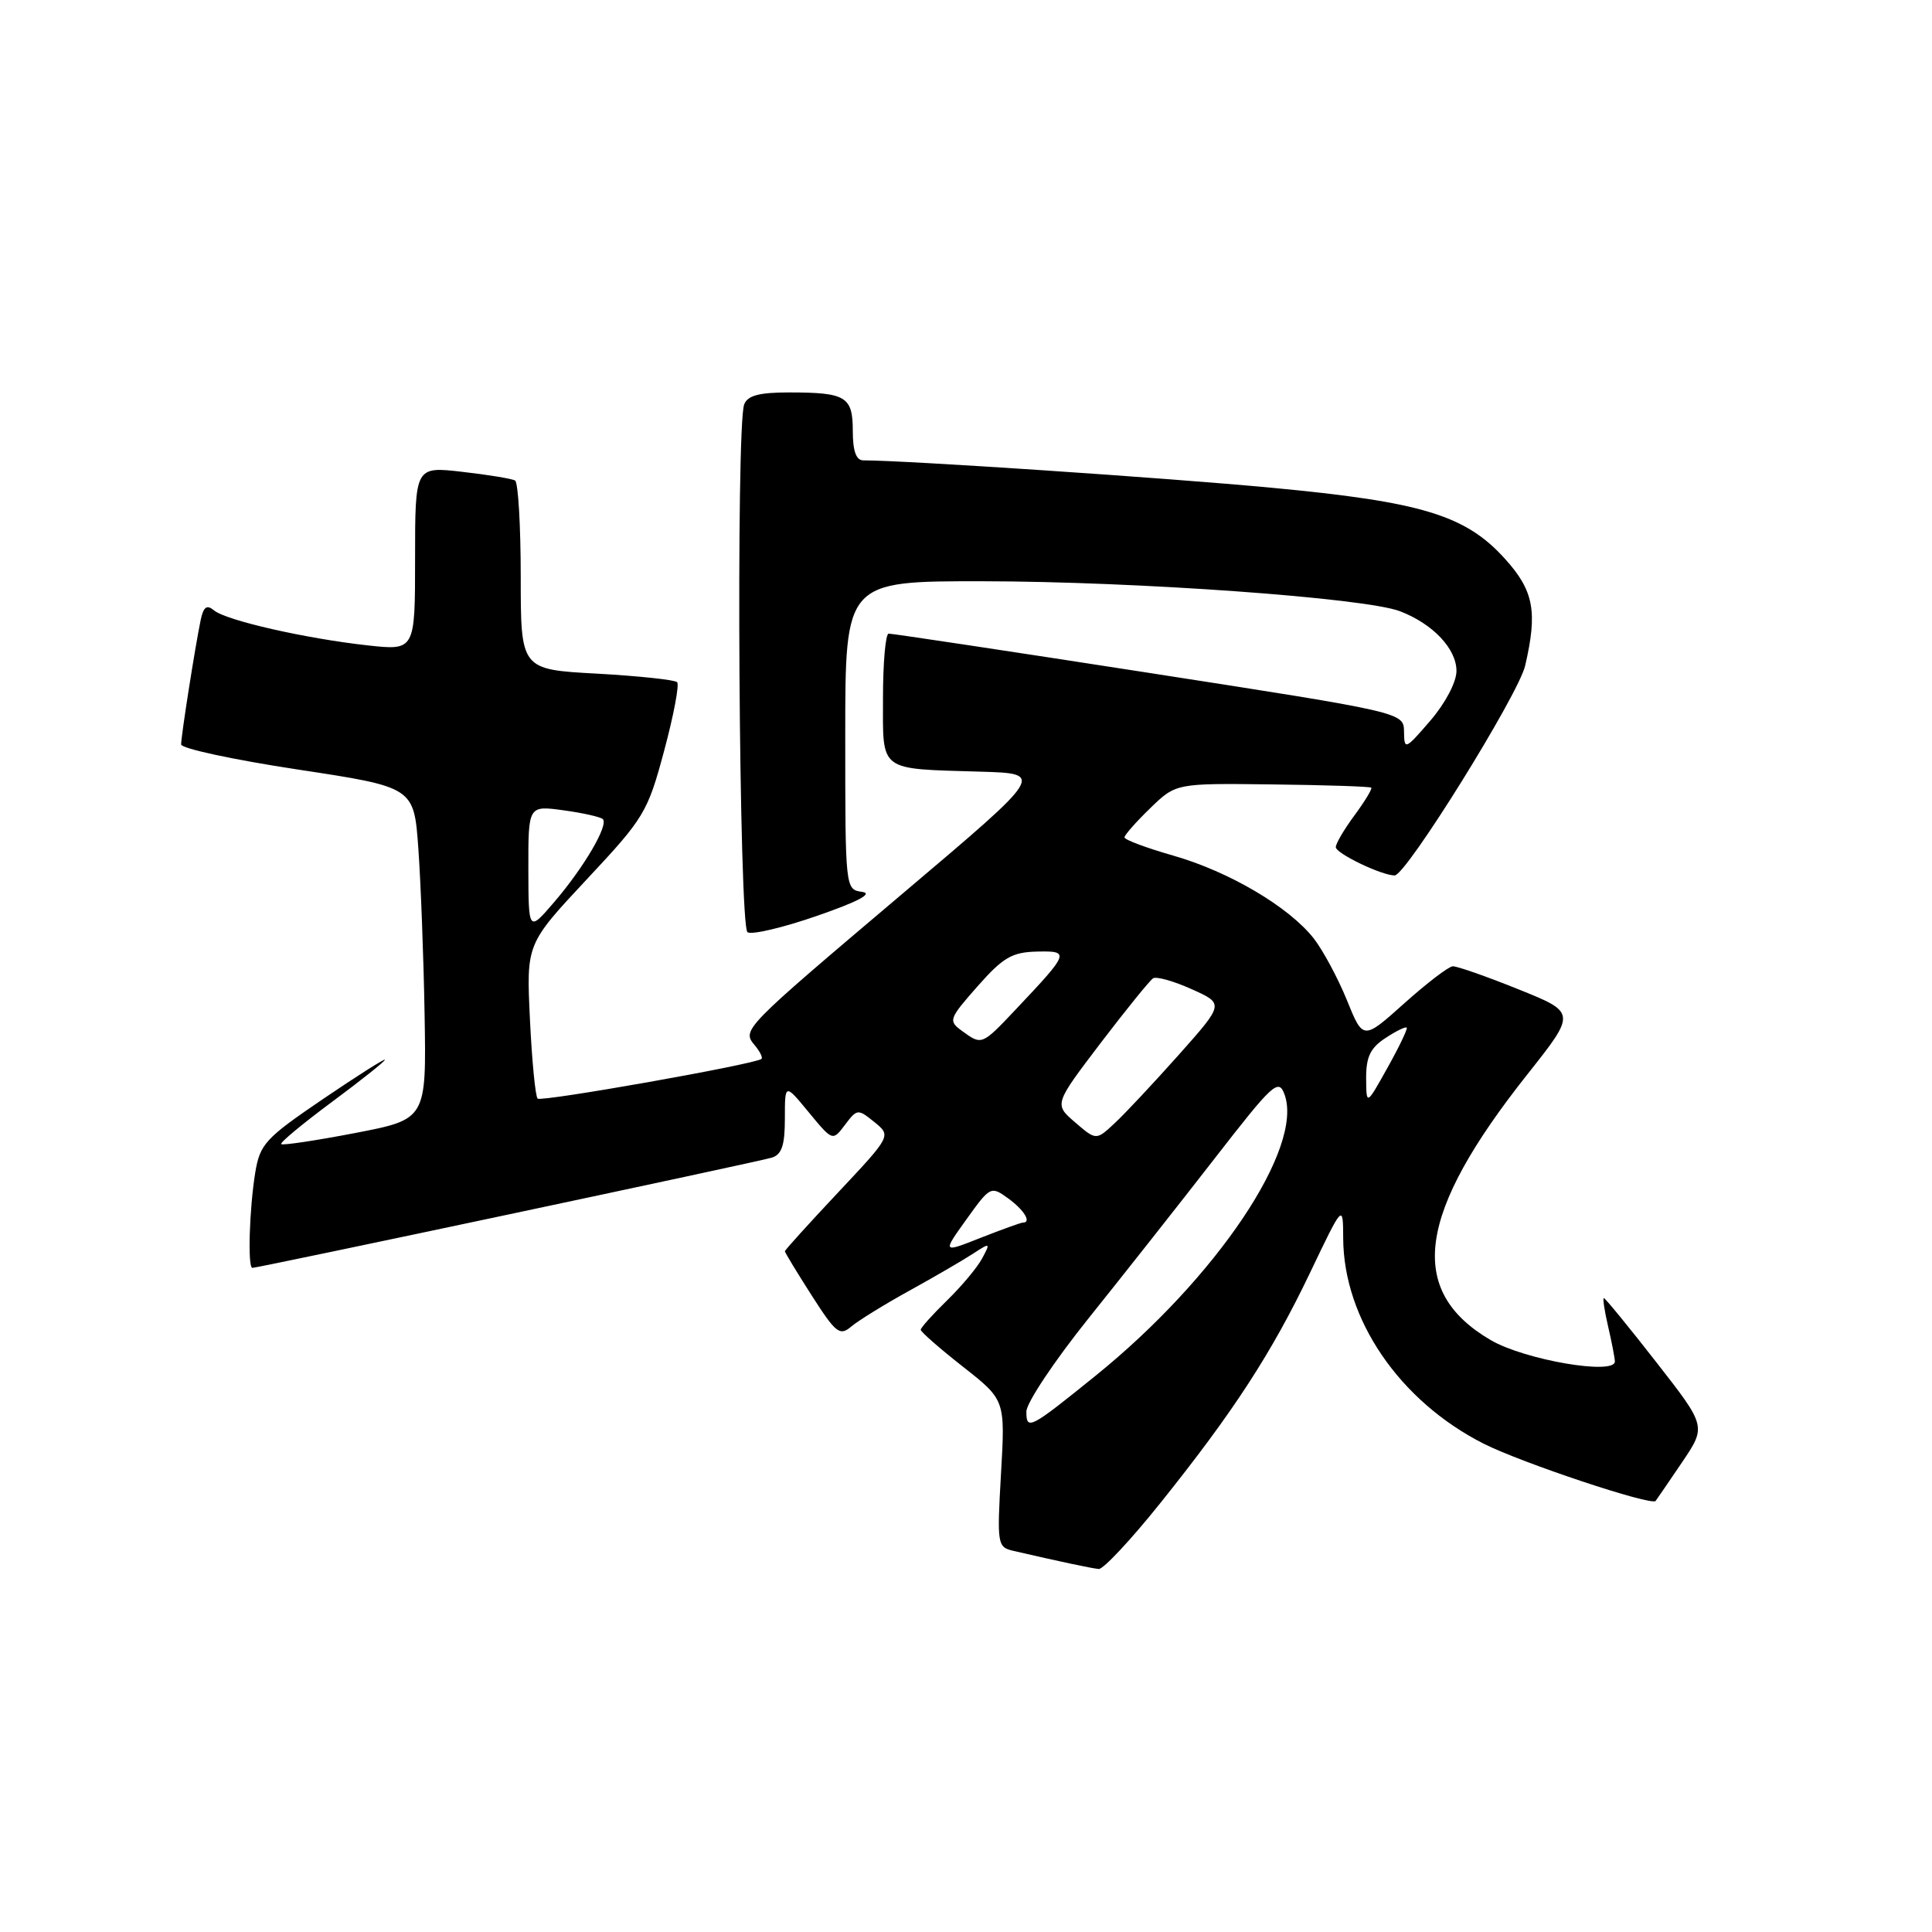 <?xml version="1.0" encoding="UTF-8" standalone="no"?>
<!DOCTYPE svg PUBLIC "-//W3C//DTD SVG 1.1//EN" "http://www.w3.org/Graphics/SVG/1.1/DTD/svg11.dtd" >
<svg xmlns="http://www.w3.org/2000/svg" xmlns:xlink="http://www.w3.org/1999/xlink" version="1.1" viewBox="0 0 256 256">
 <g >
 <path fill="currentColor"
d=" M 153.68 199.25 C 163.43 187.09 168.50 179.29 173.59 168.64 C 177.96 159.50 177.96 159.50 177.98 164.07 C 178.03 174.80 185.44 185.64 196.58 191.29 C 201.60 193.83 218.83 199.57 219.38 198.88 C 219.54 198.67 221.12 196.36 222.89 193.75 C 226.10 188.99 226.10 188.99 219.47 180.50 C 215.82 175.82 212.69 172.00 212.52 172.00 C 212.35 172.00 212.60 173.69 213.08 175.75 C 213.56 177.81 213.96 179.90 213.98 180.39 C 214.03 182.26 202.01 180.20 197.51 177.56 C 186.34 171.01 187.76 160.80 202.40 142.34 C 208.87 134.17 208.87 134.17 201.18 131.08 C 196.96 129.38 193.05 128.01 192.50 128.04 C 191.95 128.06 189.05 130.28 186.06 132.96 C 180.62 137.83 180.62 137.83 178.47 132.52 C 177.28 129.60 175.30 125.92 174.08 124.35 C 170.81 120.18 162.89 115.50 155.49 113.38 C 151.92 112.36 149.00 111.27 149.00 110.96 C 149.00 110.65 150.53 108.91 152.41 107.09 C 155.82 103.78 155.82 103.78 168.62 103.94 C 175.67 104.02 181.55 104.22 181.70 104.37 C 181.85 104.52 180.86 106.16 179.49 108.02 C 178.12 109.87 177.00 111.77 177.00 112.25 C 177.00 113.08 183.07 116.00 184.80 116.00 C 186.31 116.00 201.19 92.07 202.09 88.21 C 203.76 81.04 203.23 78.26 199.42 74.05 C 194.20 68.26 188.41 66.50 168.50 64.63 C 154.61 63.32 120.03 61.00 114.39 61.00 C 113.44 61.00 113.00 59.76 113.00 57.11 C 113.00 52.54 112.10 52.00 104.53 52.00 C 100.60 52.00 99.06 52.41 98.61 53.58 C 97.49 56.49 97.92 122.83 99.05 123.53 C 99.63 123.89 103.80 122.91 108.30 121.34 C 113.71 119.47 115.73 118.39 114.25 118.18 C 112.00 117.86 112.00 117.86 112.00 97.43 C 112.00 77.00 112.00 77.00 130.25 77.02 C 150.52 77.04 180.87 79.22 185.50 80.99 C 189.87 82.66 193.00 85.98 192.99 88.92 C 192.98 90.40 191.50 93.20 189.52 95.50 C 186.19 99.36 186.07 99.41 186.04 96.95 C 186.00 94.40 186.00 94.40 152.25 89.16 C 133.69 86.28 118.16 83.94 117.75 83.96 C 117.34 83.98 117.00 87.82 117.00 92.48 C 117.00 102.37 116.30 101.84 129.95 102.25 C 138.40 102.50 138.40 102.50 119.90 118.15 C 98.29 136.44 98.29 136.44 100.02 138.52 C 100.72 139.36 101.11 140.17 100.89 140.32 C 99.83 141.06 71.71 146.04 71.24 145.57 C 70.94 145.28 70.48 140.54 70.22 135.06 C 69.74 125.09 69.74 125.09 77.72 116.55 C 85.38 108.37 85.81 107.65 88.00 99.49 C 89.26 94.80 90.04 90.70 89.72 90.39 C 89.41 90.08 84.62 89.57 79.08 89.26 C 69.00 88.71 69.00 88.71 69.00 76.41 C 69.00 69.65 68.66 63.92 68.25 63.67 C 67.84 63.43 64.69 62.91 61.25 62.52 C 55.00 61.80 55.00 61.80 55.00 74.00 C 55.00 86.20 55.00 86.20 48.75 85.52 C 40.55 84.62 29.97 82.22 28.36 80.88 C 27.40 80.08 26.96 80.40 26.59 82.16 C 25.87 85.60 24.00 97.51 24.00 98.64 C 24.00 99.18 30.94 100.67 39.42 101.96 C 54.85 104.30 54.85 104.30 55.43 112.40 C 55.75 116.85 56.13 126.76 56.26 134.41 C 56.50 148.31 56.50 148.31 47.06 150.13 C 41.86 151.13 37.46 151.79 37.26 151.60 C 37.07 151.41 40.09 148.90 43.96 146.03 C 47.83 143.16 51.00 140.64 51.00 140.43 C 51.00 140.22 47.29 142.58 42.75 145.66 C 35.15 150.83 34.45 151.59 33.82 155.38 C 33.04 160.16 32.80 168.00 33.44 168.00 C 34.22 168.00 100.45 153.95 102.25 153.40 C 103.59 152.99 104.00 151.77 104.00 148.20 C 104.00 143.54 104.00 143.54 107.16 147.38 C 110.33 151.22 110.33 151.22 111.97 149.04 C 113.57 146.92 113.67 146.91 115.86 148.68 C 118.10 150.50 118.10 150.50 111.06 158.00 C 107.18 162.13 104.01 165.63 104.00 165.80 C 104.00 165.96 105.60 168.60 107.55 171.65 C 110.77 176.67 111.27 177.07 112.80 175.77 C 113.74 174.98 117.20 172.84 120.50 171.02 C 123.80 169.20 127.58 167.00 128.90 166.14 C 131.23 164.62 131.27 164.64 130.13 166.76 C 129.49 167.96 127.39 170.46 125.48 172.32 C 123.57 174.18 122.00 175.93 122.00 176.20 C 122.00 176.48 124.52 178.68 127.60 181.10 C 133.20 185.50 133.20 185.50 132.64 195.24 C 132.10 204.68 132.15 205.00 134.29 205.50 C 140.36 206.90 144.61 207.81 145.59 207.90 C 146.18 207.95 149.83 204.06 153.68 199.25 Z  M 136.00 187.04 C 136.00 185.90 139.71 180.33 144.25 174.67 C 148.79 169.01 156.29 159.50 160.92 153.54 C 168.67 143.55 169.41 142.87 170.20 145.00 C 172.80 152.05 161.20 169.34 145.17 182.29 C 136.45 189.34 136.00 189.57 136.00 187.04 Z  M 128.06 161.57 C 131.21 157.18 131.30 157.13 133.60 158.80 C 135.71 160.34 136.72 162.00 135.54 162.00 C 135.28 162.00 132.77 162.91 129.96 164.01 C 124.86 166.03 124.86 166.03 128.06 161.57 Z  M 142.46 148.72 C 139.67 146.32 139.67 146.32 145.83 138.22 C 149.23 133.76 152.36 129.90 152.79 129.63 C 153.23 129.36 155.53 130.00 157.90 131.07 C 162.21 133.00 162.21 133.00 156.21 139.75 C 152.90 143.46 149.09 147.54 147.72 148.81 C 145.25 151.12 145.25 151.12 142.46 148.72 Z  M 181.02 142.87 C 181.01 140.04 181.58 138.85 183.59 137.54 C 185.01 136.60 186.28 135.99 186.40 136.17 C 186.53 136.35 185.38 138.75 183.84 141.50 C 181.05 146.50 181.05 146.50 181.02 142.87 Z  M 127.47 136.60 C 125.63 135.26 125.72 135.02 129.53 130.69 C 132.89 126.88 134.09 126.17 137.37 126.09 C 141.81 125.99 141.74 126.19 134.60 133.75 C 130.08 138.53 130.10 138.52 127.47 136.60 Z  M 70.01 115.11 C 70.00 106.73 70.00 106.73 74.67 107.37 C 77.24 107.72 79.58 108.25 79.88 108.54 C 80.66 109.33 77.39 114.91 73.46 119.50 C 70.03 123.50 70.03 123.50 70.01 115.11 Z "/>
</g>
</svg>
